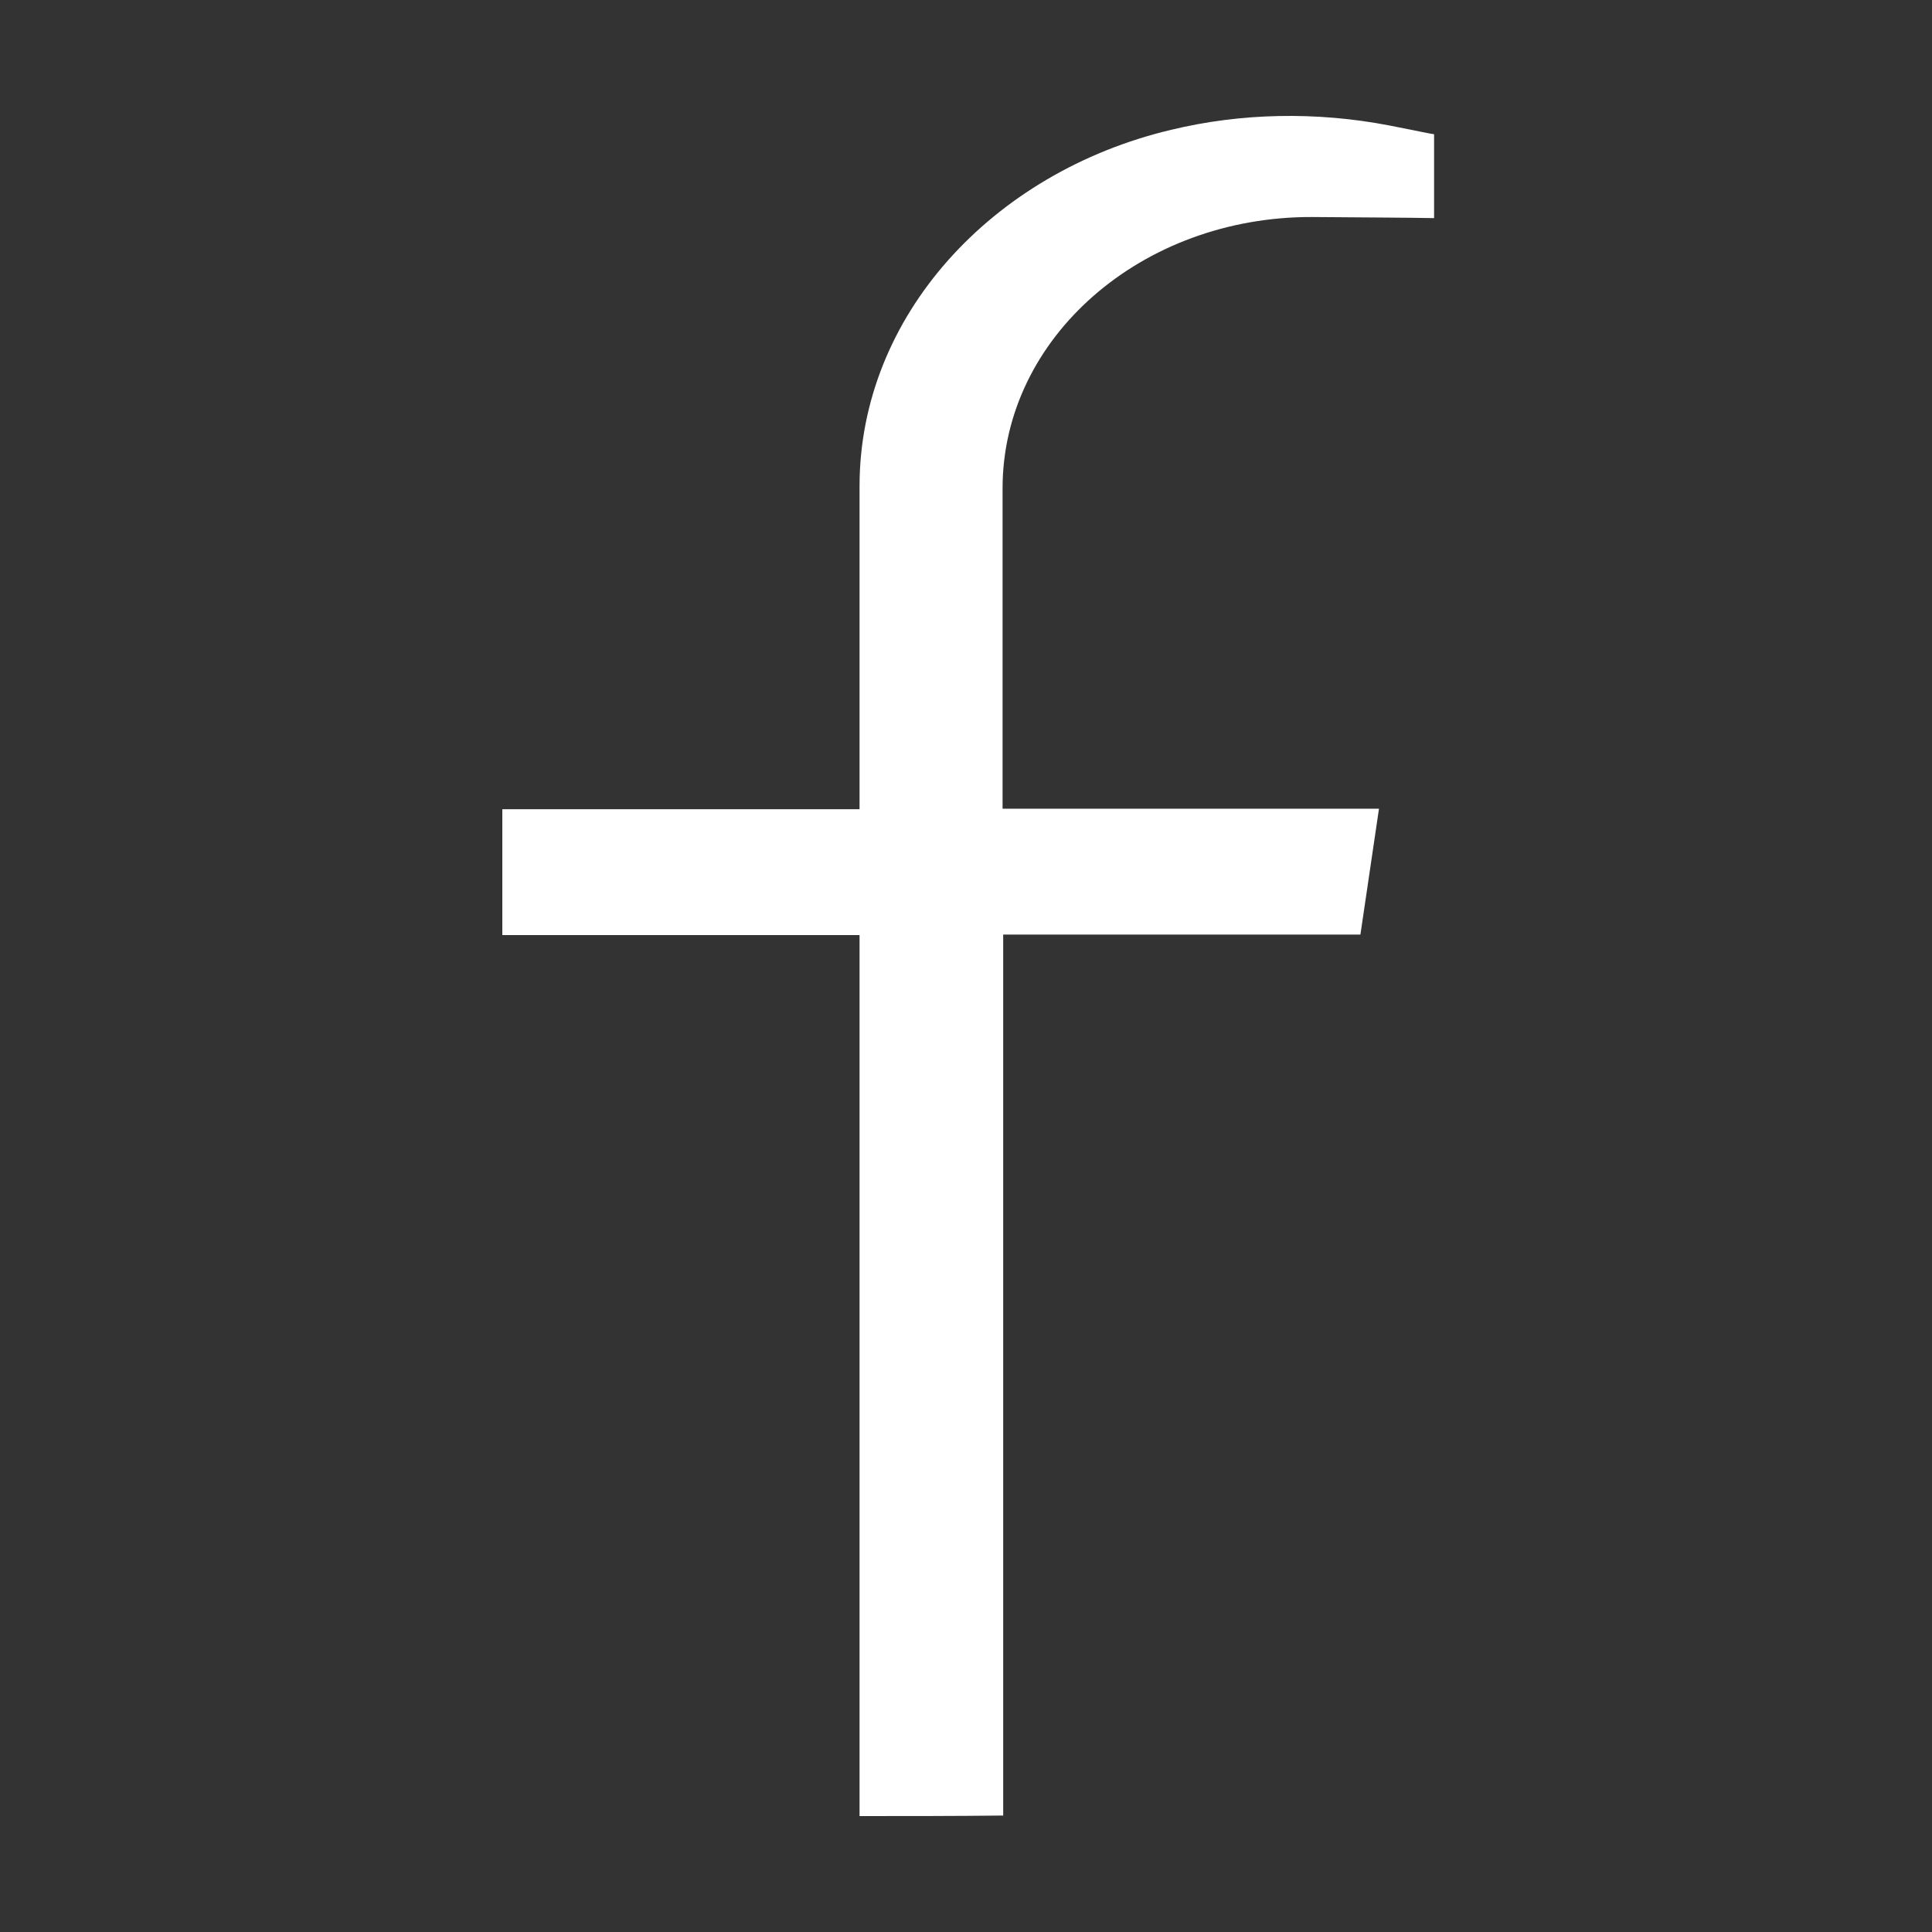 <svg width="100" height="100" viewBox="0 0 100 100" fill='white'  xmlns="http://www.w3.org/2000/svg">
<rect x="0" y="0" width="100" height="100" fill="#333333" stroke="none"/>
<path d="M44.49 94C44.49 78.8 44.49 63.6 44.49 48.401C38.337 48.401 32.153 48.401 26 48.401C26 46.229 26 44.058 26 41.886C32.153 41.886 38.337 41.886 44.49 41.886C44.49 36.867 44.49 31.819 44.49 25.164C44.49 16.366 51.348 8.921 60.609 6.721C64.23 5.847 68.108 5.762 71.921 6.496C73.78 6.862 74.004 6.919 74.228 6.947C74.228 8.385 74.228 9.851 74.228 11.29C72.69 11.261 71.12 11.261 67.915 11.233C59.071 11.205 51.893 17.494 51.893 25.277C51.893 31.904 51.893 36.867 51.893 41.858C58.398 41.858 64.871 41.858 71.376 41.858C71.056 44.03 70.735 46.201 70.415 48.373C64.262 48.373 58.077 48.373 51.925 48.373C51.925 63.572 51.925 78.772 51.925 93.972C49.425 94 46.958 94 44.49 94Z" fill='white' />
</svg>
